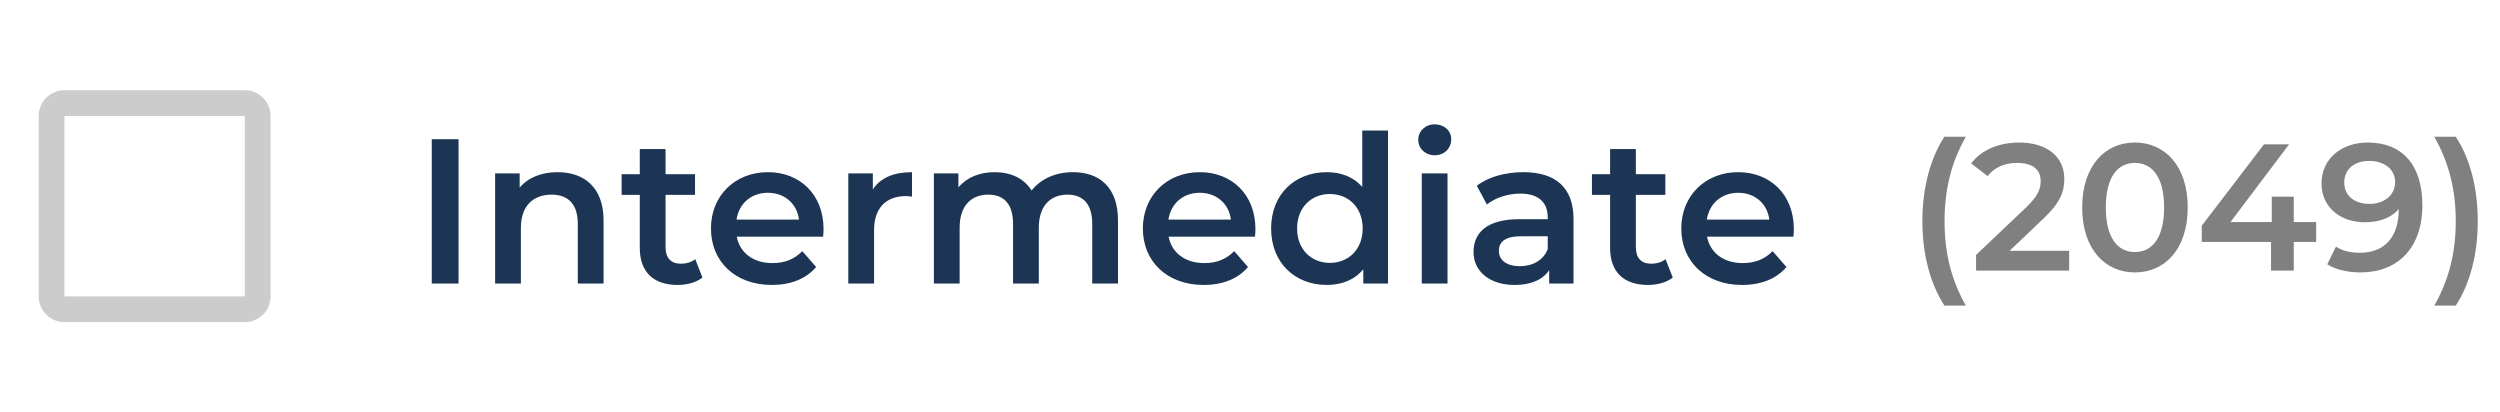 <svg width="194" height="32" viewBox="0 0 194 32" fill="none" xmlns="http://www.w3.org/2000/svg">
<path d="M150.884 23.716H152.55C151.388 21.672 150.898 19.558 150.898 17.164C150.898 14.77 151.388 12.656 152.55 10.612H150.884C149.792 12.278 149.176 14.588 149.176 17.164C149.176 19.74 149.792 22.022 150.884 23.716ZM155.948 19.46L158.566 16.968C159.924 15.694 160.19 14.826 160.19 13.874C160.19 12.138 158.818 11.06 156.69 11.06C155.08 11.06 153.722 11.662 152.966 12.684L154.24 13.664C154.786 12.964 155.584 12.642 156.536 12.642C157.74 12.642 158.356 13.16 158.356 14.056C158.356 14.602 158.188 15.176 157.236 16.086L153.344 19.782V21H160.568V19.46H155.948ZM165.665 21.14C168.003 21.14 169.767 19.32 169.767 16.1C169.767 12.88 168.003 11.06 165.665 11.06C163.341 11.06 161.577 12.88 161.577 16.1C161.577 19.32 163.341 21.14 165.665 21.14ZM165.665 19.558C164.335 19.558 163.411 18.466 163.411 16.1C163.411 13.734 164.335 12.642 165.665 12.642C167.009 12.642 167.933 13.734 167.933 16.1C167.933 18.466 167.009 19.558 165.665 19.558ZM179.733 17.234H177.997V15.26H176.289V17.234H173.083L177.633 11.2H175.687L170.857 17.514V18.774H176.233V21H177.997V18.774H179.733V17.234ZM183.734 11.06C181.732 11.06 180.15 12.292 180.15 14.238C180.15 16.072 181.592 17.248 183.524 17.248C184.616 17.248 185.554 16.912 186.142 16.226V16.24C186.142 18.466 184.98 19.614 183.132 19.614C182.446 19.614 181.802 19.488 181.27 19.138L180.598 20.51C181.256 20.93 182.194 21.14 183.174 21.14C186.016 21.14 187.976 19.292 187.976 15.932C187.976 12.782 186.408 11.06 183.734 11.06ZM183.874 15.82C182.684 15.82 181.914 15.176 181.914 14.154C181.914 13.132 182.698 12.488 183.832 12.488C185.134 12.488 185.862 13.216 185.862 14.14C185.862 15.106 185.05 15.82 183.874 15.82ZM190.566 23.716C191.672 22.022 192.274 19.74 192.274 17.164C192.274 14.588 191.672 12.278 190.566 10.612H188.9C190.062 12.656 190.566 14.77 190.566 17.164C190.566 19.558 190.062 21.672 188.9 23.716H190.566Z" fill="#808080"/>
<path d="M33.504 22H35.584V10.8H33.504V22ZM43.269 13.36C42.021 13.36 40.981 13.776 40.325 14.56V13.456H38.421V22H40.421V17.68C40.421 15.968 41.381 15.104 42.805 15.104C44.085 15.104 44.837 15.84 44.837 17.36V22H46.837V17.104C46.837 14.528 45.317 13.36 43.269 13.36ZM53.95 20.112C53.647 20.352 53.246 20.464 52.831 20.464C52.062 20.464 51.647 20.016 51.647 19.184V15.12H53.934V13.52H51.647V11.568H49.647V13.52H48.239V15.12H49.647V19.232C49.647 21.12 50.718 22.112 52.59 22.112C53.31 22.112 54.031 21.92 54.511 21.536L53.95 20.112ZM63.907 17.776C63.907 15.104 62.083 13.36 59.587 13.36C57.042 13.36 55.17 15.184 55.17 17.728C55.17 20.272 57.026 22.112 59.891 22.112C61.362 22.112 62.562 21.632 63.331 20.72L62.258 19.488C61.651 20.112 60.898 20.416 59.938 20.416C58.45 20.416 57.41 19.616 57.17 18.368H63.874C63.891 18.176 63.907 17.936 63.907 17.776ZM59.587 14.96C60.898 14.96 61.843 15.808 62.002 17.04H57.154C57.346 15.792 58.291 14.96 59.587 14.96ZM67.732 14.704V13.456H65.828V22H67.828V17.856C67.828 16.112 68.788 15.216 70.308 15.216C70.452 15.216 70.596 15.232 70.772 15.264V13.36C69.348 13.36 68.308 13.808 67.732 14.704ZM83.252 13.36C81.892 13.36 80.74 13.904 80.052 14.784C79.46 13.824 78.42 13.36 77.172 13.36C76.004 13.36 75.012 13.776 74.372 14.544V13.456H72.468V22H74.468V17.664C74.468 15.968 75.364 15.104 76.692 15.104C77.908 15.104 78.612 15.84 78.612 17.36V22H80.612V17.664C80.612 15.968 81.524 15.104 82.836 15.104C84.052 15.104 84.756 15.84 84.756 17.36V22H86.756V17.104C86.756 14.528 85.316 13.36 83.252 13.36ZM97.422 17.776C97.422 15.104 95.598 13.36 93.102 13.36C90.558 13.36 88.686 15.184 88.686 17.728C88.686 20.272 90.542 22.112 93.406 22.112C94.878 22.112 96.078 21.632 96.846 20.72L95.774 19.488C95.166 20.112 94.414 20.416 93.454 20.416C91.966 20.416 90.926 19.616 90.686 18.368H97.39C97.406 18.176 97.422 17.936 97.422 17.776ZM93.102 14.96C94.414 14.96 95.358 15.808 95.518 17.04H90.67C90.862 15.792 91.806 14.96 93.102 14.96ZM105.711 10.128V14.512C105.039 13.728 104.063 13.36 102.959 13.36C100.479 13.36 98.639 15.072 98.639 17.728C98.639 20.384 100.479 22.112 102.959 22.112C104.127 22.112 105.119 21.712 105.791 20.896V22H107.711V10.128H105.711ZM103.199 20.4C101.759 20.4 100.655 19.36 100.655 17.728C100.655 16.096 101.759 15.056 103.199 15.056C104.639 15.056 105.743 16.096 105.743 17.728C105.743 19.36 104.639 20.4 103.199 20.4ZM111.336 12.048C112.088 12.048 112.616 11.504 112.616 10.8C112.616 10.144 112.072 9.648 111.336 9.648C110.6 9.648 110.056 10.176 110.056 10.848C110.056 11.52 110.6 12.048 111.336 12.048ZM110.328 22H112.328V13.456H110.328V22ZM118.217 13.36C116.841 13.36 115.513 13.712 114.601 14.416L115.385 15.872C116.025 15.344 117.017 15.024 117.977 15.024C119.401 15.024 120.105 15.712 120.105 16.88V17.008H117.897C115.305 17.008 114.345 18.128 114.345 19.552C114.345 21.04 115.577 22.112 117.529 22.112C118.809 22.112 119.737 21.696 120.217 20.96V22H122.105V16.992C122.105 14.528 120.681 13.36 118.217 13.36ZM117.945 20.656C116.921 20.656 116.313 20.192 116.313 19.472C116.313 18.848 116.681 18.336 118.041 18.336H120.105V19.328C119.769 20.208 118.921 20.656 117.945 20.656ZM129.247 20.112C128.943 20.352 128.543 20.464 128.127 20.464C127.359 20.464 126.943 20.016 126.943 19.184V15.12H129.231V13.52H126.943V11.568H124.943V13.52H123.535V15.12H124.943V19.232C124.943 21.12 126.015 22.112 127.887 22.112C128.607 22.112 129.327 21.92 129.807 21.536L129.247 20.112ZM139.203 17.776C139.203 15.104 137.379 13.36 134.883 13.36C132.339 13.36 130.467 15.184 130.467 17.728C130.467 20.272 132.323 22.112 135.187 22.112C136.659 22.112 137.859 21.632 138.627 20.72L137.555 19.488C136.947 20.112 136.195 20.416 135.235 20.416C133.747 20.416 132.707 19.616 132.467 18.368H139.171C139.187 18.176 139.203 17.936 139.203 17.776ZM134.883 14.96C136.195 14.96 137.139 15.808 137.299 17.04H132.451C132.643 15.792 133.587 14.96 134.883 14.96Z" fill="#1C3554"/>
<path fill-rule="evenodd" clip-rule="evenodd" d="M19 9V23H5V9H19ZM19 7H5C3.9 7 3 7.9 3 9V23C3 24.1 3.9 25 5 25H19C20.1 25 21 24.1 21 23V9C21 7.9 20.1 7 19 7Z" fill="#CCCCCC"/>
</svg>
